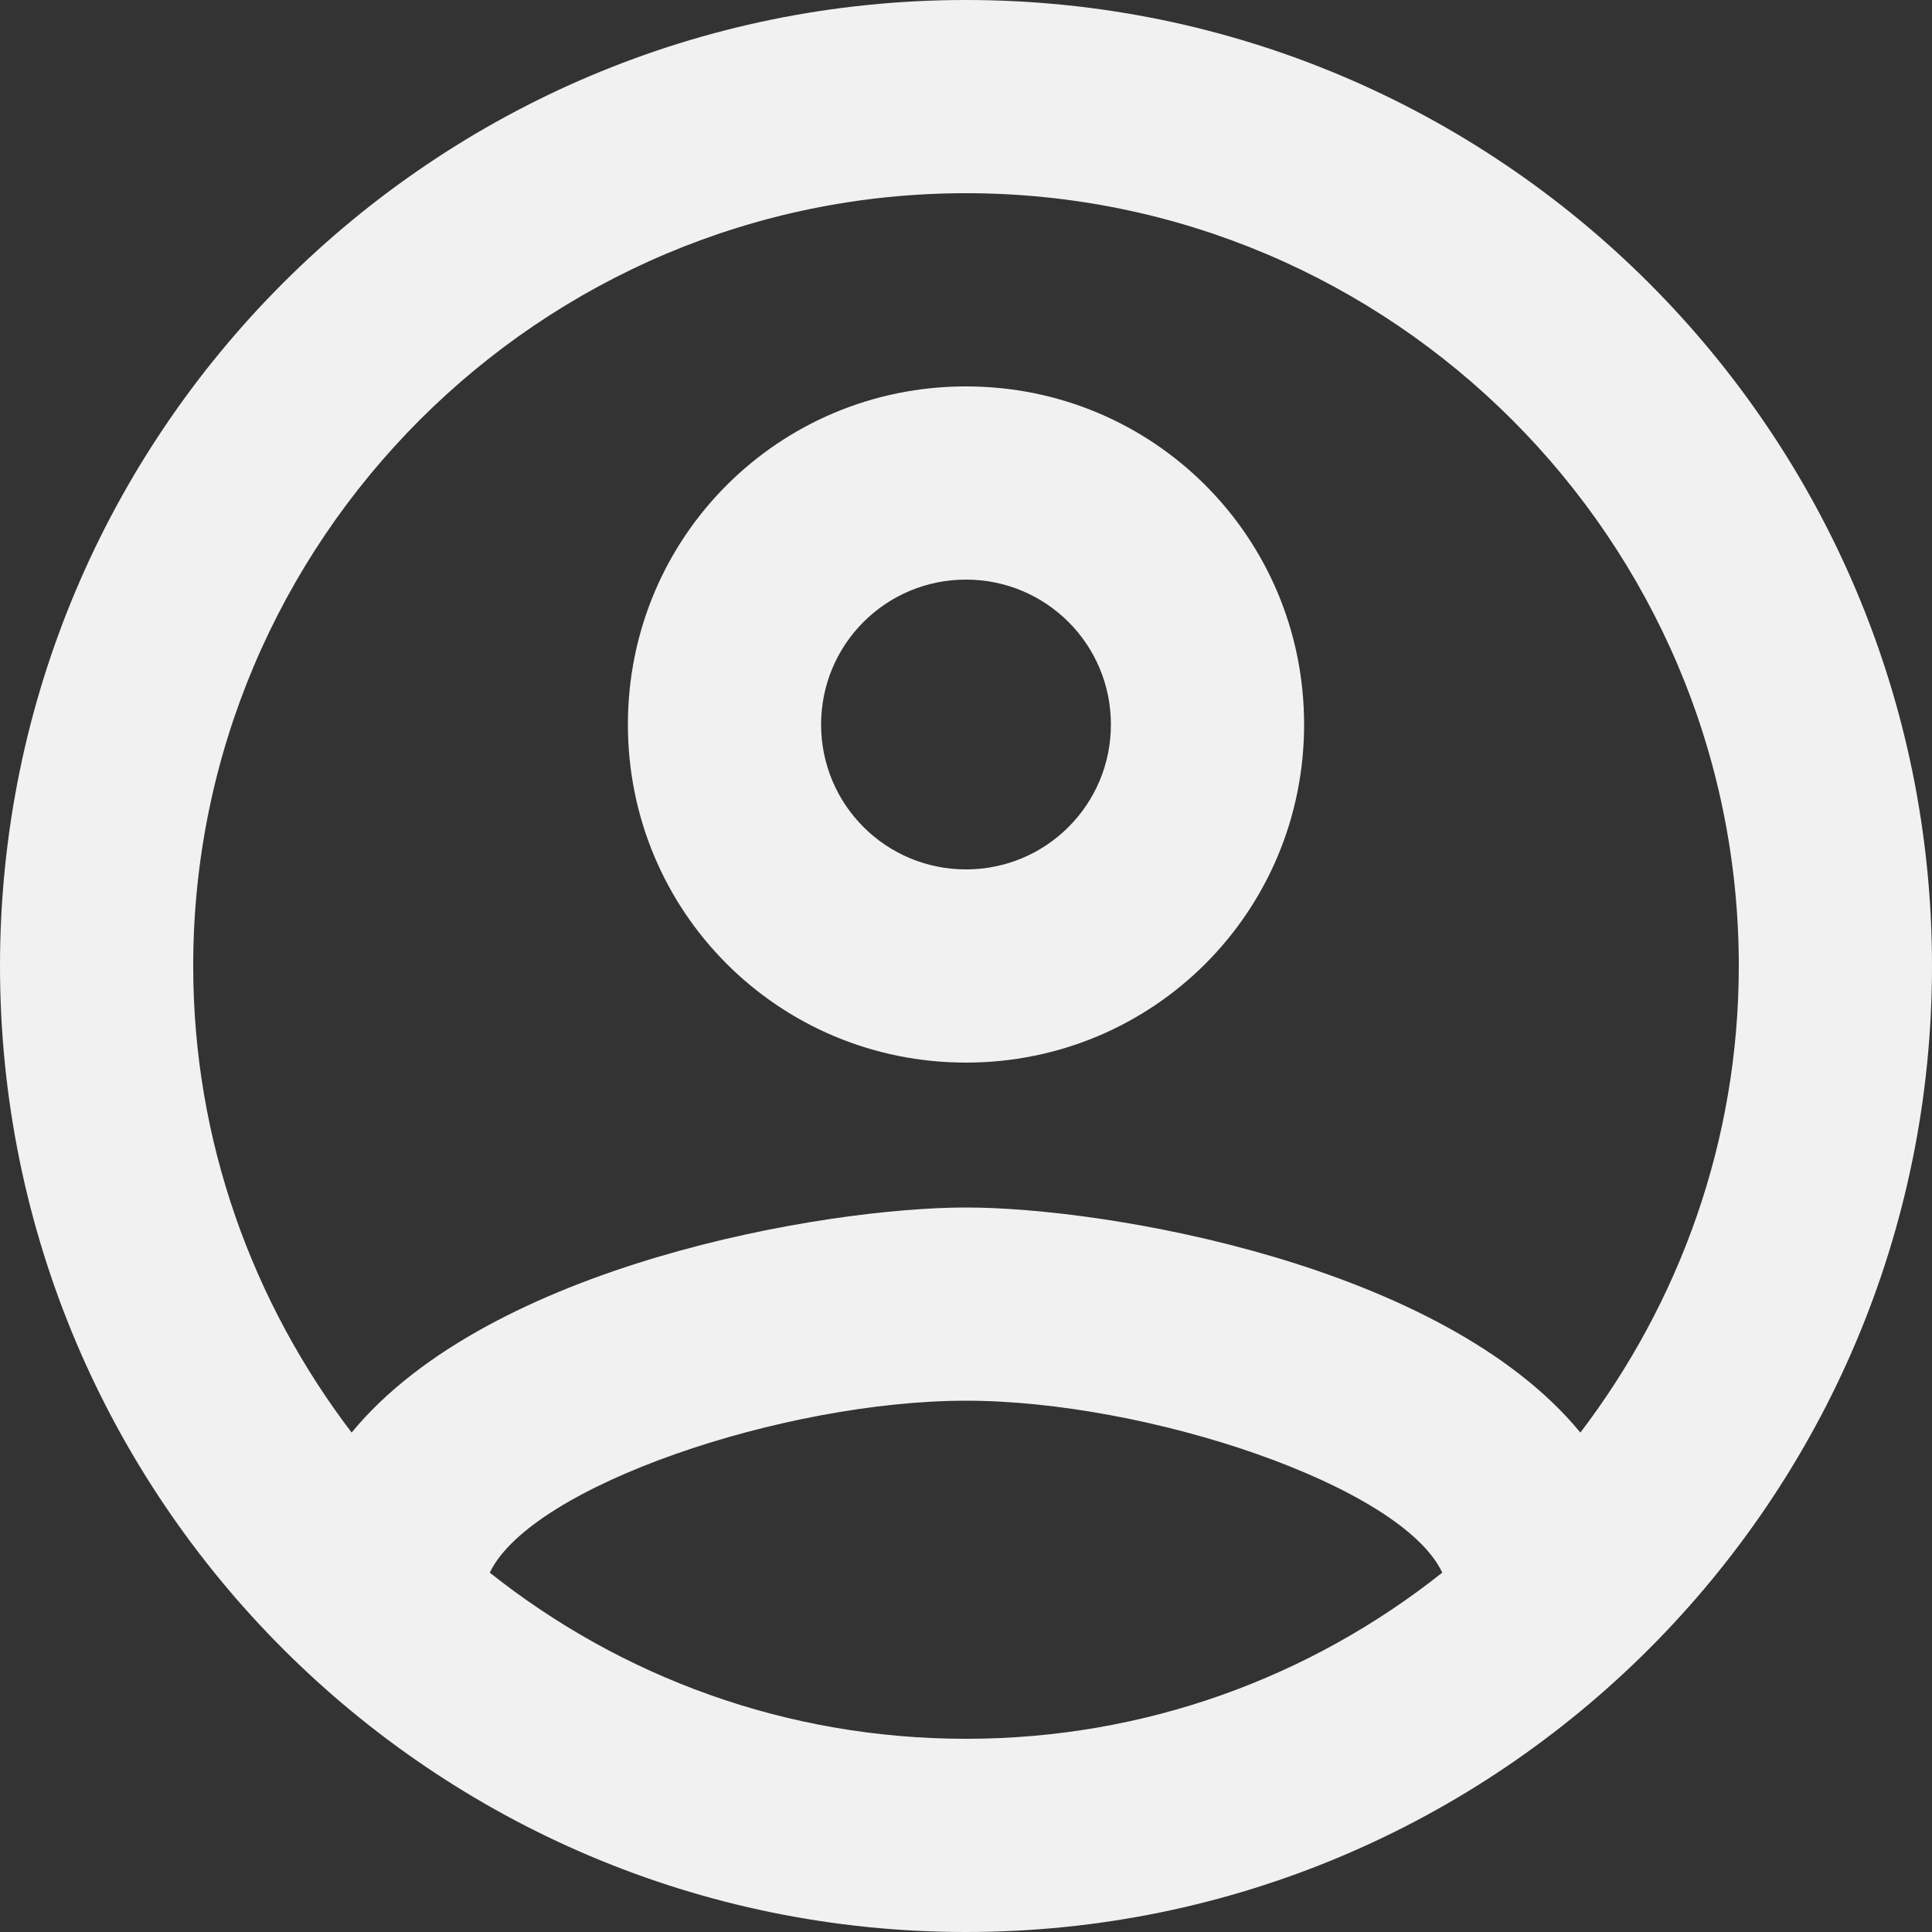 <?xml version="1.0" encoding="UTF-8"?>
<svg width="59px" height="59px" viewBox="0 0 59 59" version="1.1" xmlns="http://www.w3.org/2000/svg" xmlns:xlink="http://www.w3.org/1999/xlink">
    <rect x="0" y="0" width="59" height="59" fill="#333333" stroke="none"/>
    <!-- Generator: Sketch 52.6 (67491) - http://www.bohemiancoding.com/sketch -->
    <title>Icone - Profil White</title>
    <desc>Created with Sketch.</desc>
    <g id="Page-1" stroke="none" stroke-width="1" fill="none" fill-rule="evenodd">
        <g id="Menu" transform="translate(-16, -53)" fill="#F2F1F1" fill-rule="nonzero">
            <g id="Icone---Profil-White" transform="translate(16, 53)">
                <path d="M29.5,0 C13.216,0 0,13.216 0,29.5 C0,45.784 13.216,59 29.5,59 C45.784,59 59,45.784 59,29.5 C59,13.216 45.784,0 29.5,0 Z M14.957,48.026 C16.225,45.371 23.954,42.775 29.5,42.775 C35.046,42.775 42.804,45.371 44.044,48.026 C40.032,51.212 34.987,53.1 29.5,53.1 C24.013,53.1 18.968,51.212 14.957,48.026 Z M48.262,43.748 C44.044,38.615 33.807,36.875 29.5,36.875 C25.193,36.875 14.957,38.615 10.738,43.748 C7.729,39.795 5.9,34.869 5.9,29.5 C5.9,16.491 16.491,5.9 29.5,5.9 C42.51,5.9 53.1,16.491 53.1,29.5 C53.1,34.869 51.271,39.795 48.262,43.748 Z M29.5,11.8 C23.777,11.8 19.175,16.402 19.175,22.125 C19.175,27.848 23.777,32.45 29.5,32.45 C35.223,32.45 39.825,27.848 39.825,22.125 C39.825,16.402 35.223,11.8 29.5,11.8 Z M29.5,26.55 C27.052,26.55 25.075,24.573 25.075,22.125 C25.075,19.677 27.052,17.7 29.5,17.7 C31.948,17.7 33.925,19.677 33.925,22.125 C33.925,24.573 31.948,26.55 29.5,26.55 Z" id="Shape"></path>
            </g>
        </g>
    </g>
</svg>